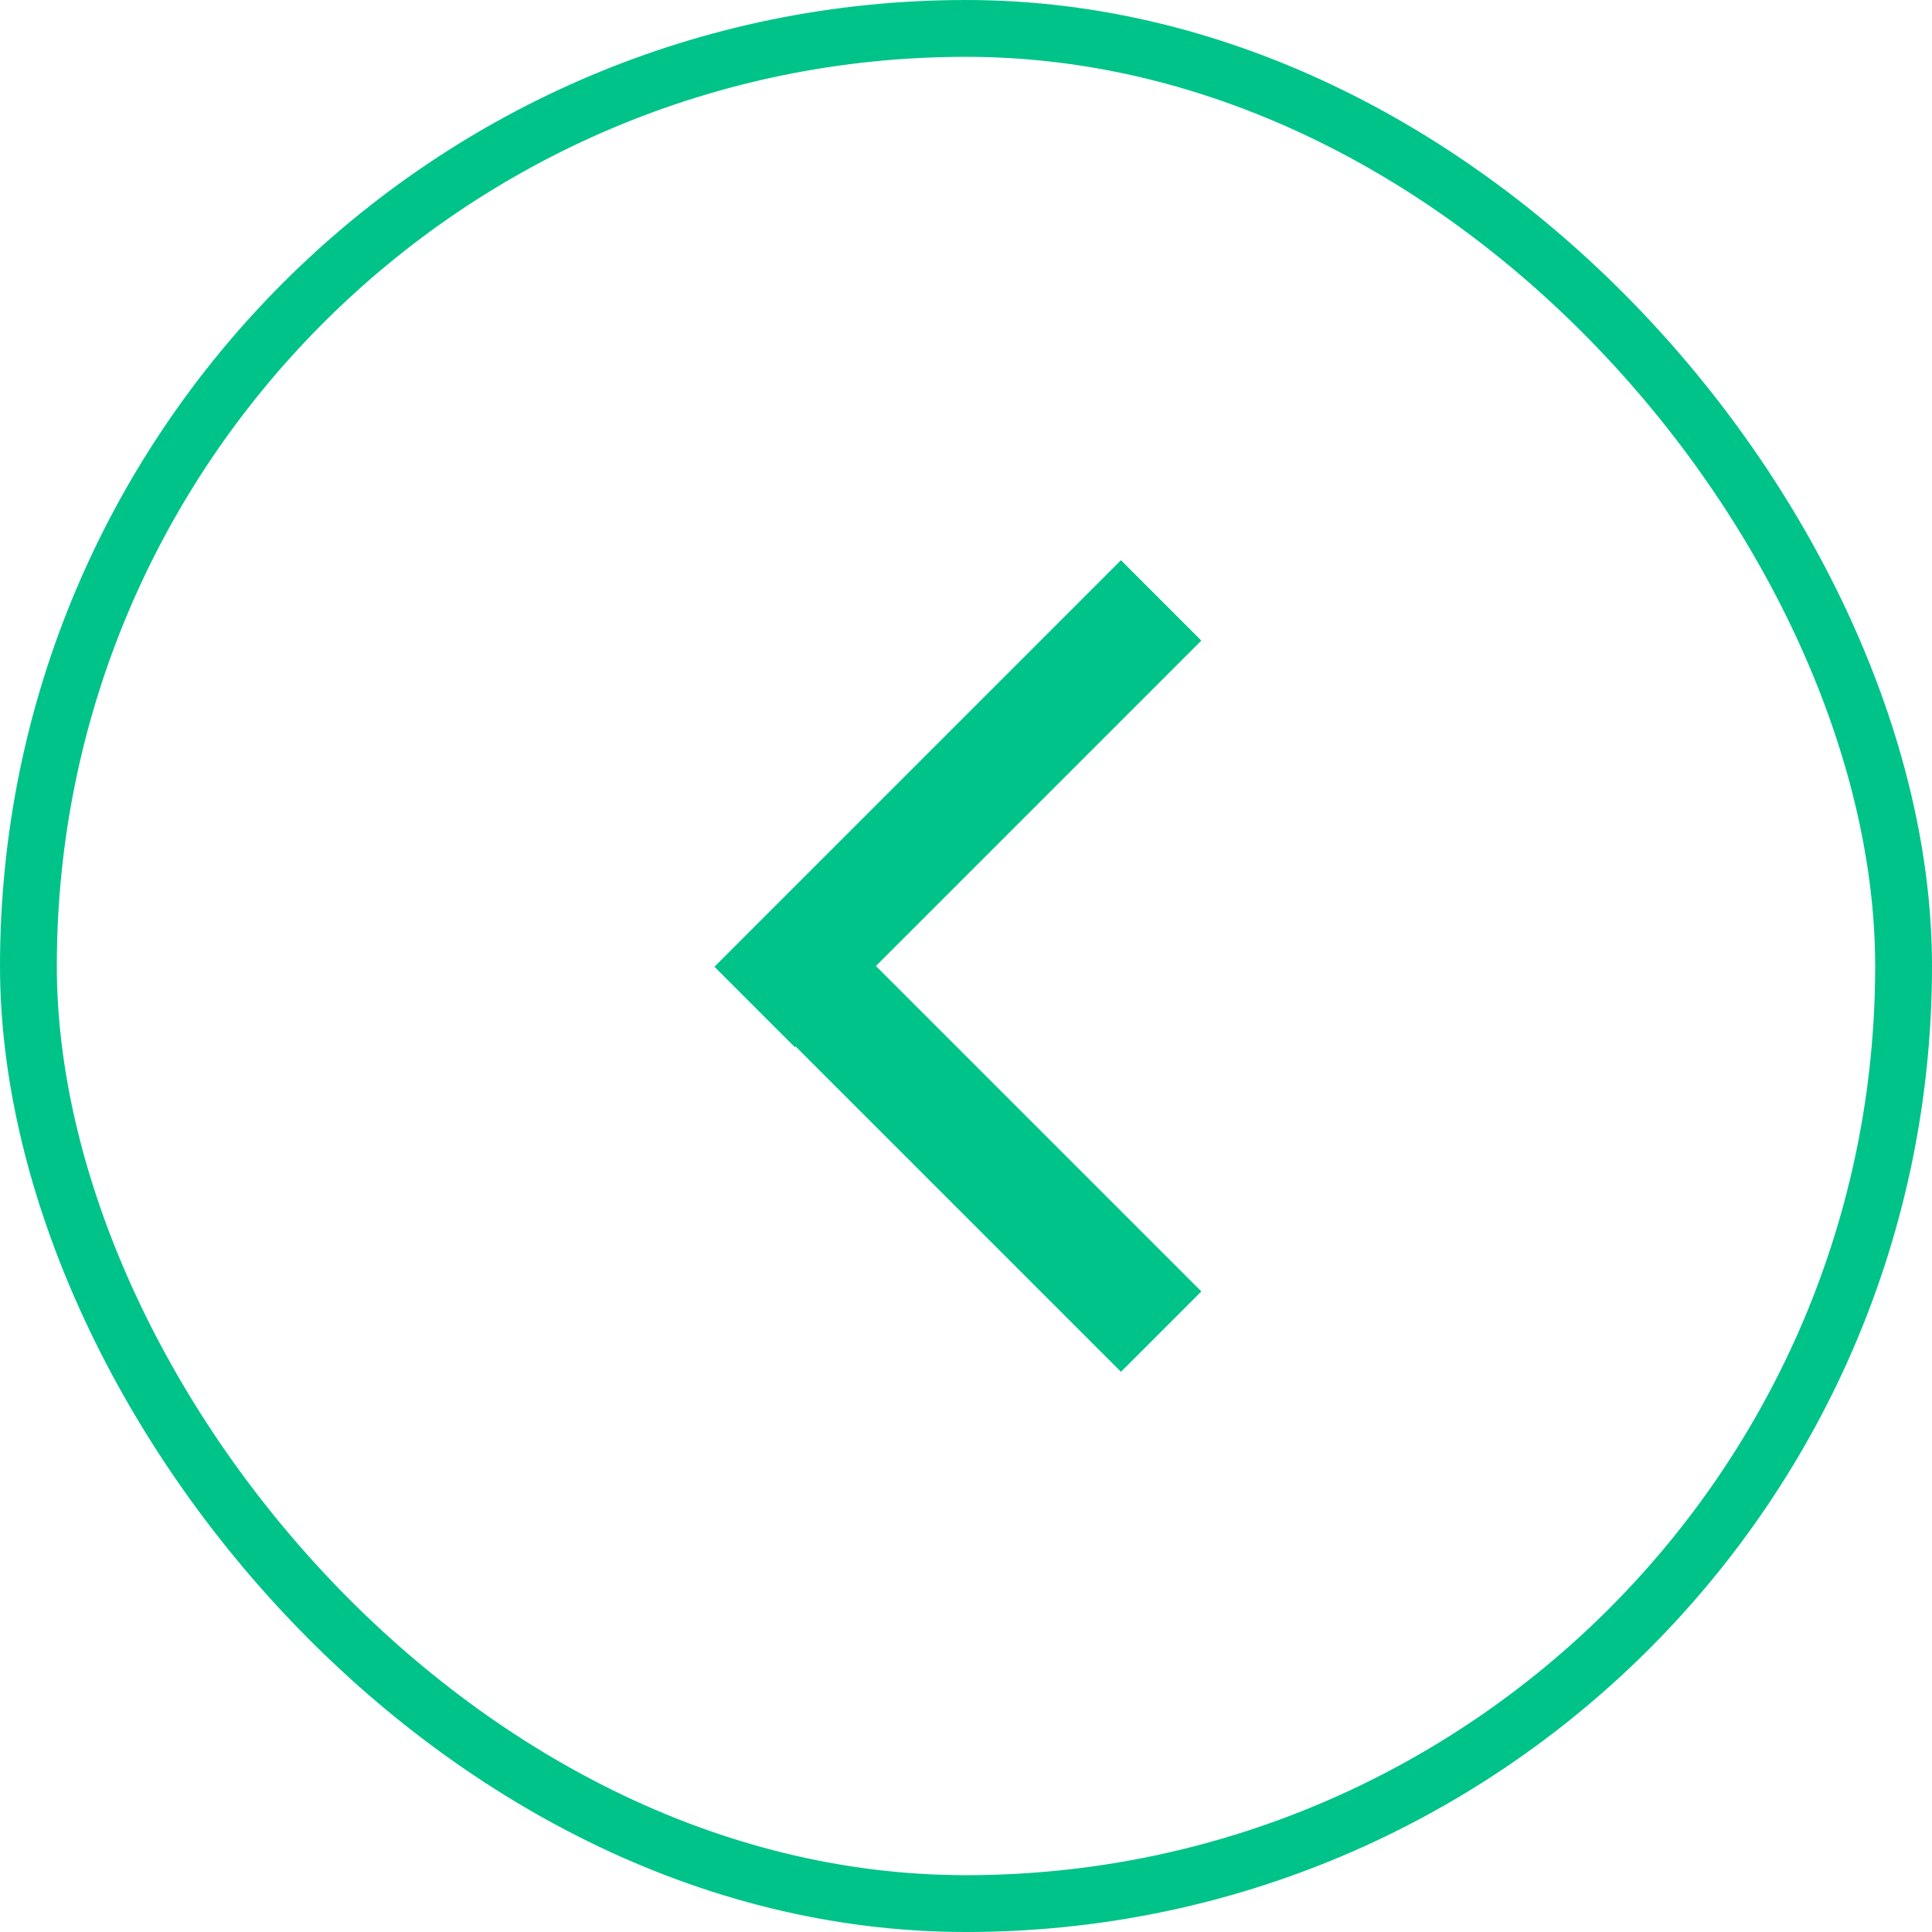 <svg xmlns="http://www.w3.org/2000/svg" width="34" height="34" stroke="#00c38a"><g fill="none" fill-rule="evenodd"><rect width="33" height="33" x=".5" y=".5" rx="16.5"/><path d="M19.727 11.273l-5.74 5.74m5.74 5.714L14.17 17.17" stroke-linecap="square" stroke-width="2"/></g></svg>